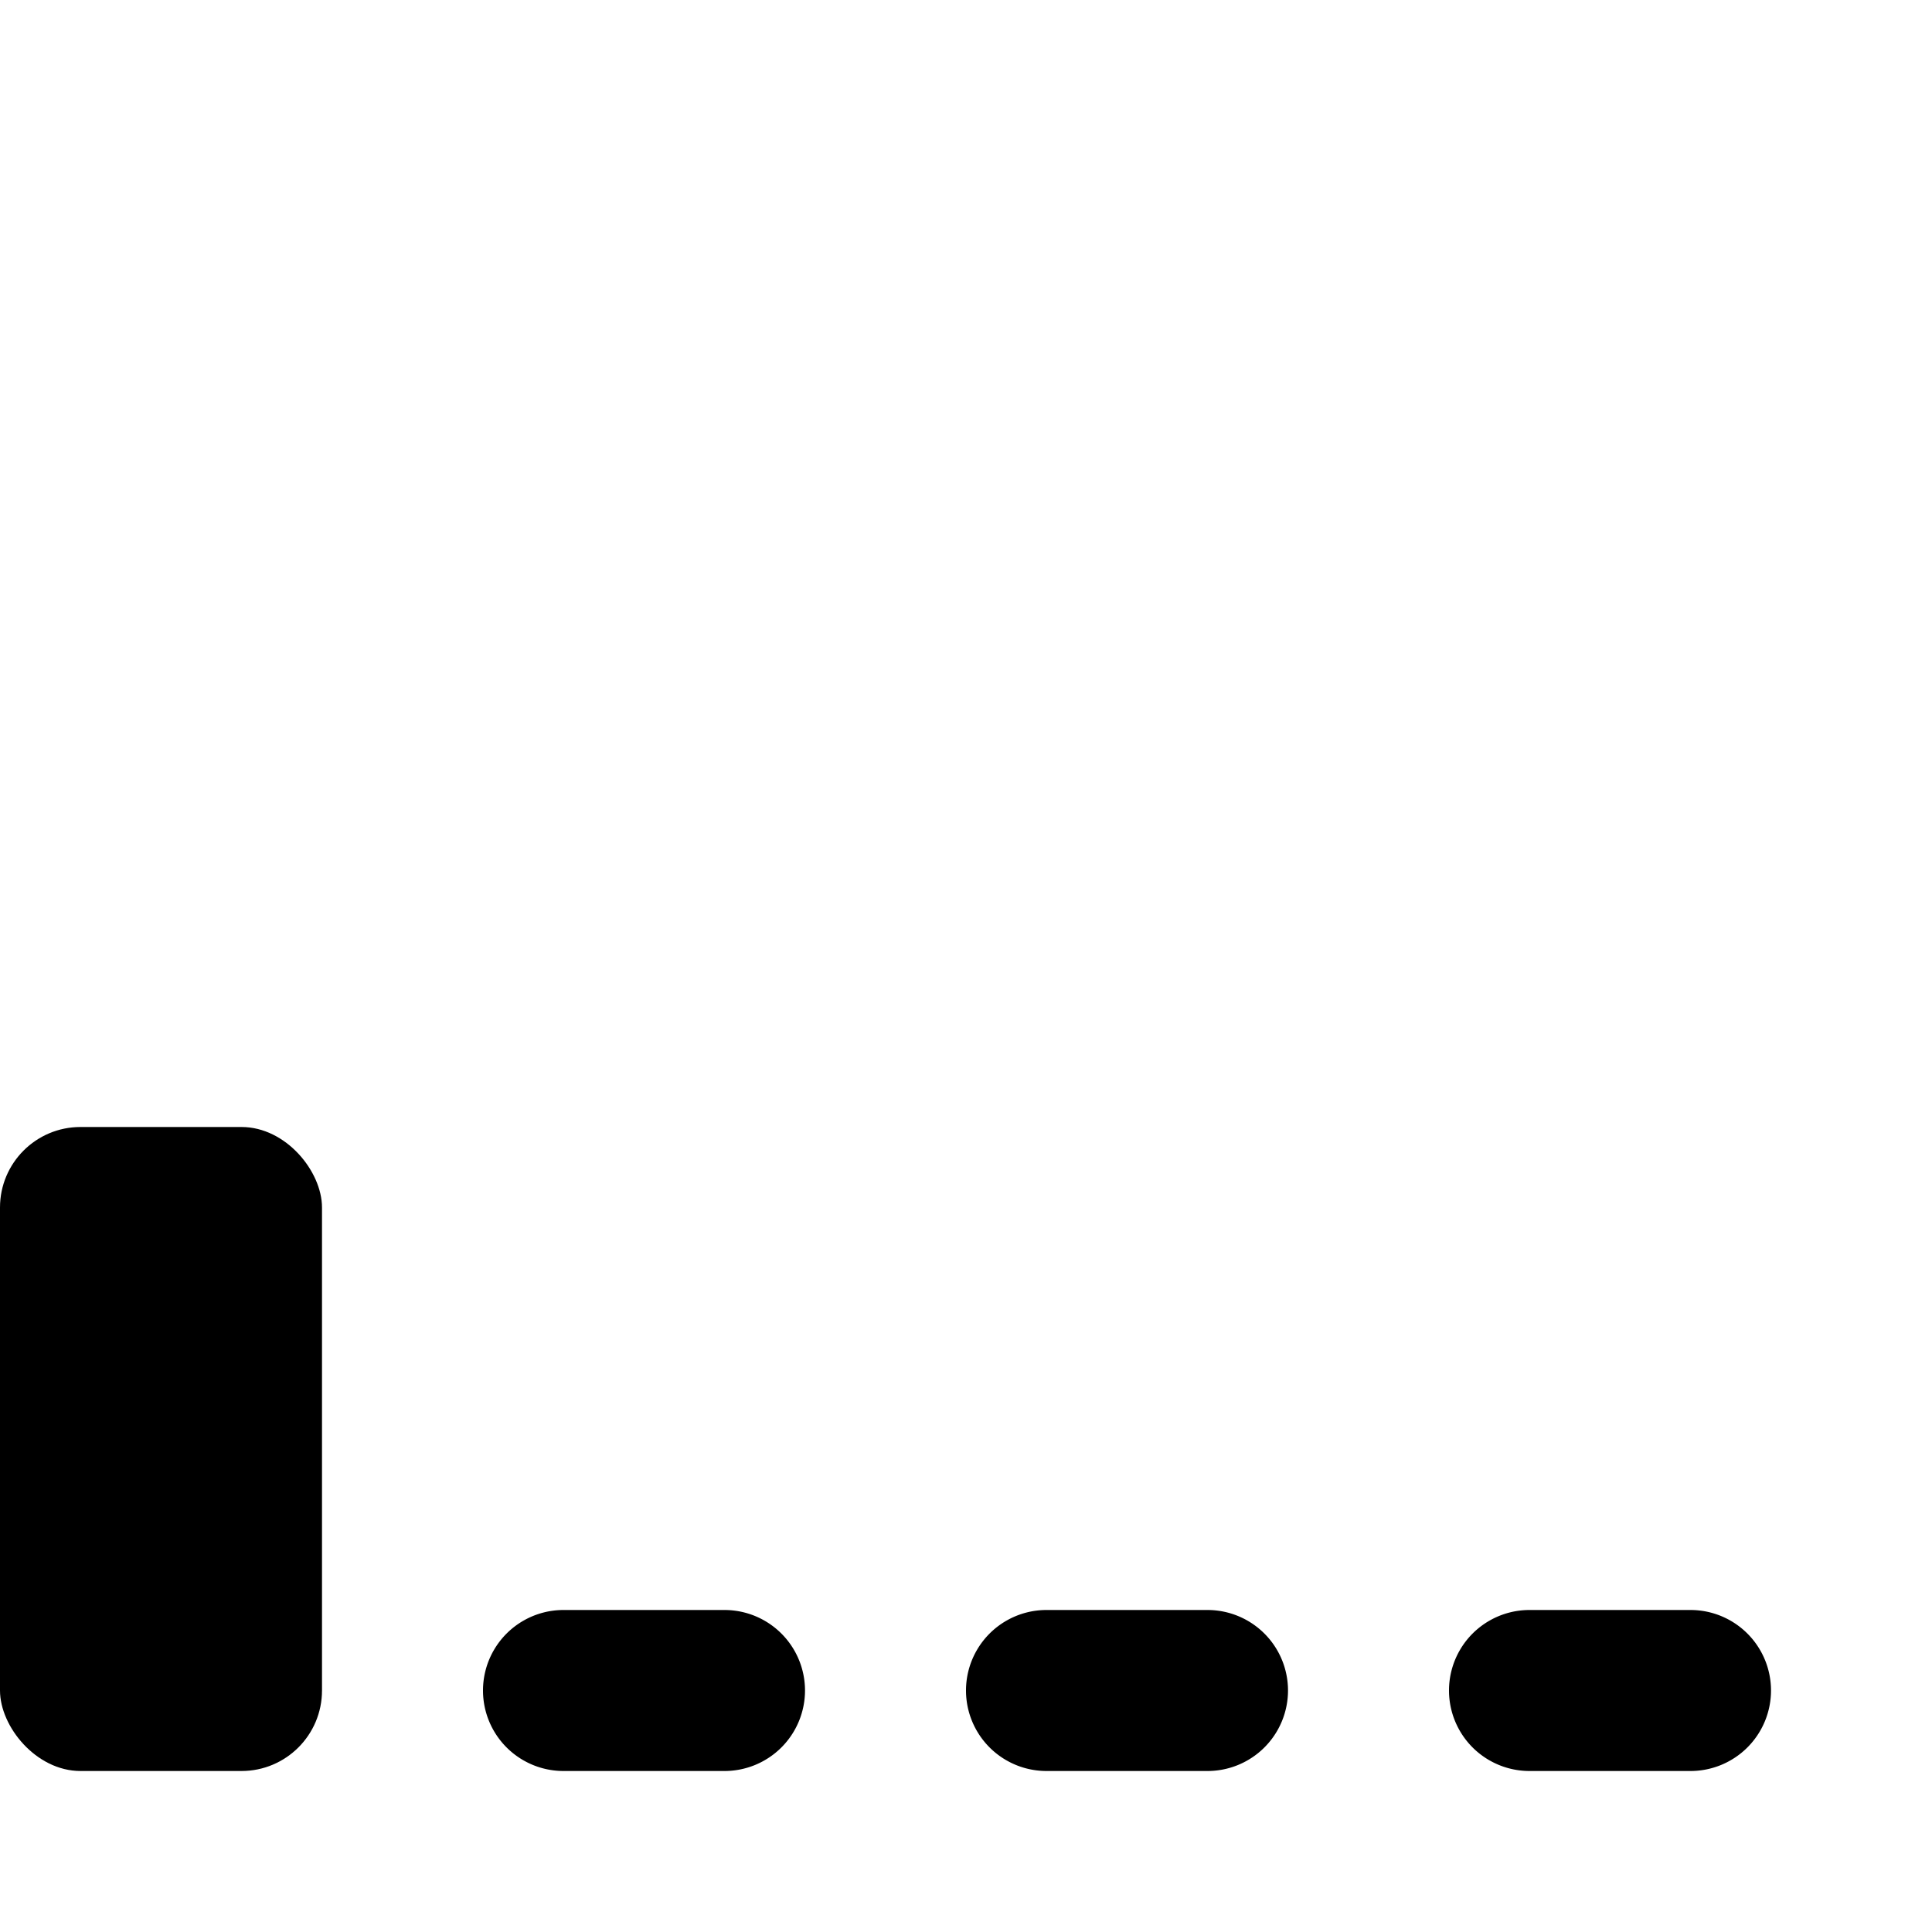 <svg xmlns="http://www.w3.org/2000/svg" height="48" viewBox="0 0 48 48" width="48"><rect height="16" rx="2" ry="2" width="8" y="28"/><path d="M20 42a2 2 0 00-2-2h-4a2 2 0 000 4h4a2 2 0 002-2zm12 0a2 2 0 00-2-2h-4a2 2 0 000 4h4a2 2 0 002-2zm12 0a2 2 0 00-2-2h-4a2 2 0 000 4h4a2 2 0 002-2z"/></svg>